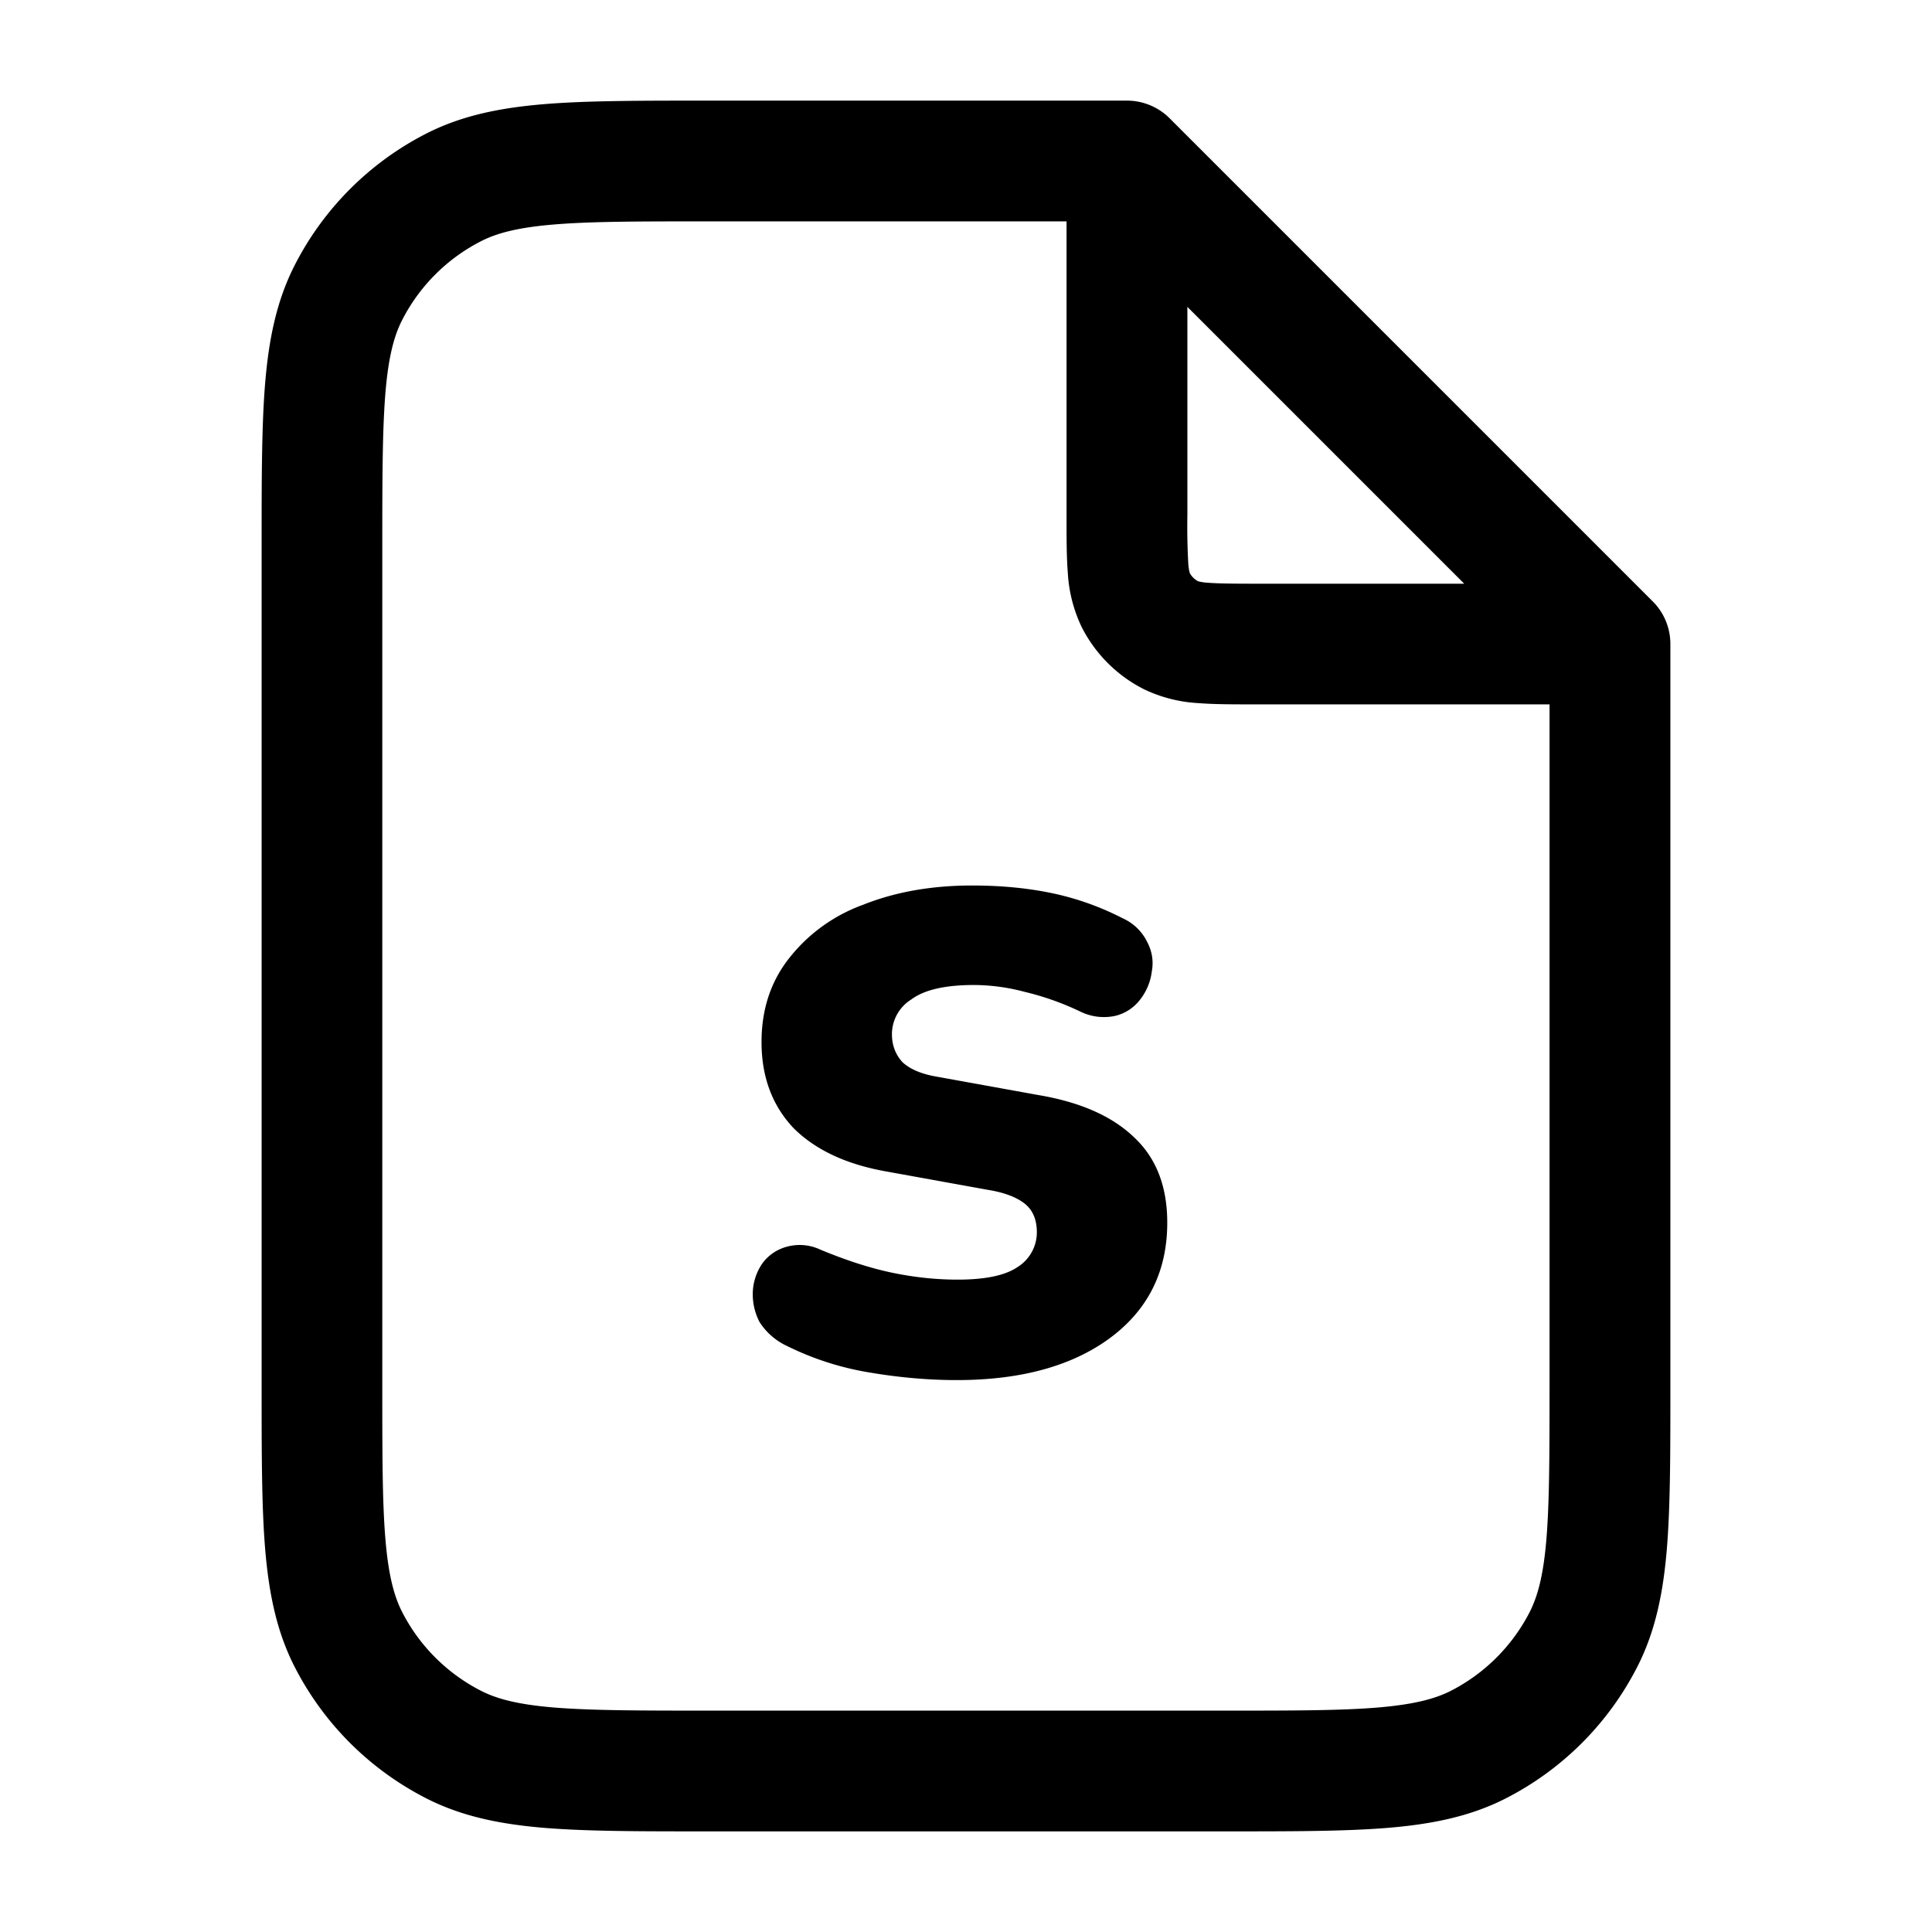 <svg xmlns="http://www.w3.org/2000/svg" width="24" height="24" fill="currentColor" viewBox="0 0 24 24">
  <path fill-rule="evenodd" d="M8.768 1.25H14a.75.75 0 0 1 .53.22l6 6c.141.14.22.331.22.53v9.232c0 .813 0 1.469-.043 2-.045.546-.14 1.026-.366 1.47a3.75 3.75 0 0 1-1.639 1.64c-.444.226-.924.32-1.47.365-.531.043-1.187.043-2 .043H8.768c-.813 0-1.469 0-2-.043-.546-.045-1.026-.14-1.47-.366a3.75 3.75 0 0 1-1.64-1.639c-.226-.444-.32-.924-.365-1.47-.043-.531-.043-1.187-.043-2V6.768c0-.813 0-1.469.043-2 .045-.546.14-1.026.366-1.47a3.75 3.75 0 0 1 1.639-1.64c.444-.226.924-.32 1.47-.365.531-.043 1.187-.043 2-.043ZM6.89 2.788c-.454.037-.715.107-.912.207a2.25 2.25 0 0 0-.984.984c-.1.197-.17.458-.207.912-.037.462-.038 1.057-.038 1.909v10.4c0 .852 0 1.447.038 1.91.037.453.107.714.207.912.216.423.56.767.984.983.197.1.458.17.912.207.462.037 1.057.038 1.909.038h6.4c.852 0 1.447 0 1.91-.038.453-.038.714-.107.912-.207.423-.216.767-.56.983-.983.1-.198.17-.459.207-.913.037-.462.038-1.057.038-1.909V8.75h-3.676c-.258 0-.494 0-.692-.016a1.774 1.774 0 0 1-.676-.175 1.75 1.75 0 0 1-.765-.764 1.775 1.775 0 0 1-.175-.677c-.016-.198-.016-.434-.016-.692V2.75H8.8c-.852 0-1.447 0-1.91.038Zm7.859 1.023 3.44 3.44H15.6c-.292 0-.467-.002-.596-.012a.626.626 0 0 1-.12-.018.25.25 0 0 1-.105-.104.638.638 0 0 1-.018-.121 8.375 8.375 0 0 1-.011-.596V3.81Z" clip-rule="evenodd"/>
  <path d="M11.884 17.144c-.352 0-.716-.032-1.092-.096a3.633 3.633 0 0 1-1.008-.324.815.815 0 0 1-.348-.3.745.745 0 0 1-.084-.384.674.674 0 0 1 .12-.348.55.55 0 0 1 .3-.204.6.6 0 0 1 .42.036c.328.136.628.232.9.288.272.056.54.084.804.084.344 0 .592-.052.744-.156a.508.508 0 0 0 .24-.432c0-.16-.052-.28-.156-.36-.104-.08-.256-.136-.456-.168l-1.26-.228c-.496-.088-.88-.268-1.152-.54-.264-.28-.396-.636-.396-1.068 0-.4.112-.744.336-1.032a2.06 2.06 0 0 1 .924-.672c.4-.16.852-.24 1.356-.24.36 0 .692.032.996.096.304.064.596.168.876.312a.62.62 0 0 1 .3.288c.064.12.084.244.06.372a.705.705 0 0 1-.144.348.552.552 0 0 1-.312.204.668.668 0 0 1-.42-.048 3.457 3.457 0 0 0-.708-.252 2.484 2.484 0 0 0-.624-.084c-.36 0-.62.06-.78.18a.508.508 0 0 0-.24.432c0 .136.044.252.132.348.096.088.24.148.432.18l1.26.228c.52.088.916.264 1.188.528.272.256.408.608.408 1.056 0 .608-.24 1.088-.72 1.44-.472.344-1.104.516-1.896.516Z"/>
</svg>
